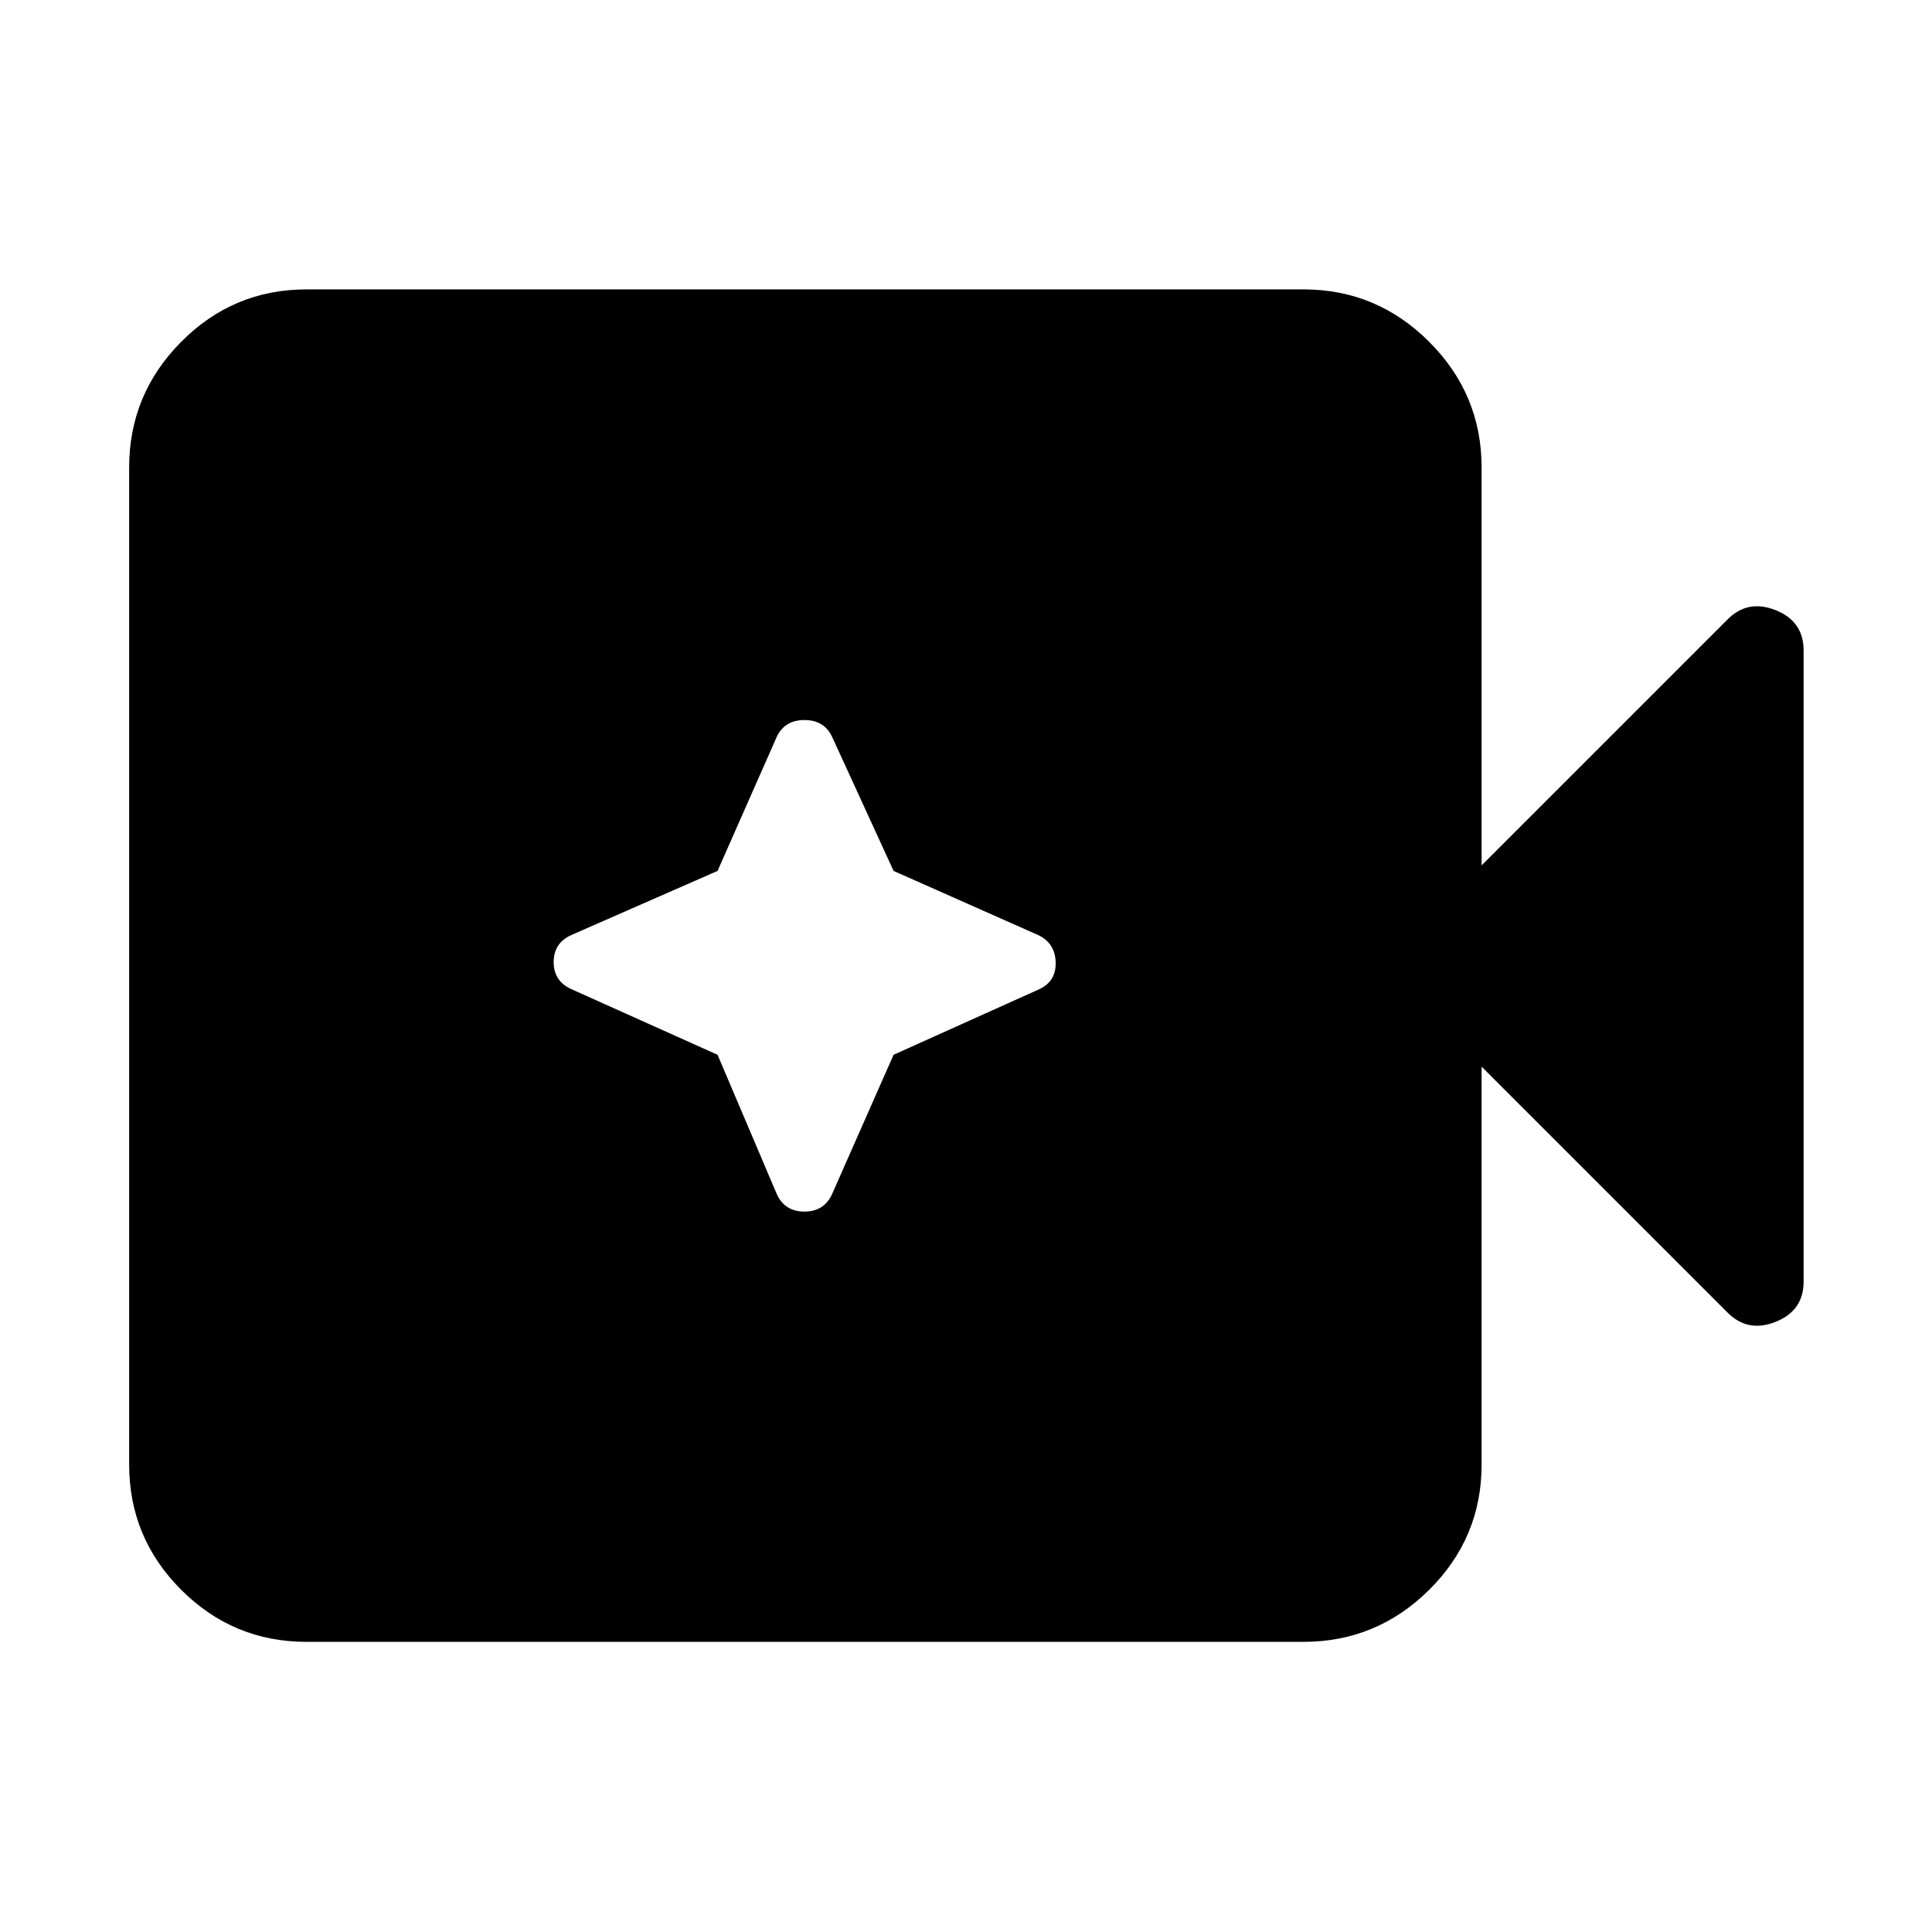 <svg xmlns="http://www.w3.org/2000/svg" height="40" viewBox="0 96 960 960" width="40"><path d="M152.319 911.827q-36.421 0-62.283-25.863-25.863-25.862-25.863-62.283V328.319q0-36.421 25.863-62.472 25.862-26.051 62.283-26.051h495.362q36.421 0 62.472 26.051 26.051 26.051 26.051 62.472V526l121.912-121.912q10.073-10.45 24.08-4.942 14.008 5.507 14.008 20.043v313.622q0 14.536-14.008 20.043-14.007 5.508-24.08-4.942L736.204 626v197.681q0 36.421-26.051 62.283-26.051 25.863-62.472 25.863H152.319Zm204.232-291.711 29.435 69.232q3.956 8.681 13.731 8.681 9.776 0 13.732-8.681l30.565-69.232 72.566-32.667q8.304-3.956 7.97-13.398-.333-9.442-8.637-13.399l-71.899-31.898-30.565-66.667q-3.956-8.304-13.732-8.304-9.775 0-13.731 8.304l-29.435 66.667-72.754 31.898q-8.681 3.957-8.681 13.399t8.681 13.398l72.754 32.667Z"/></svg>